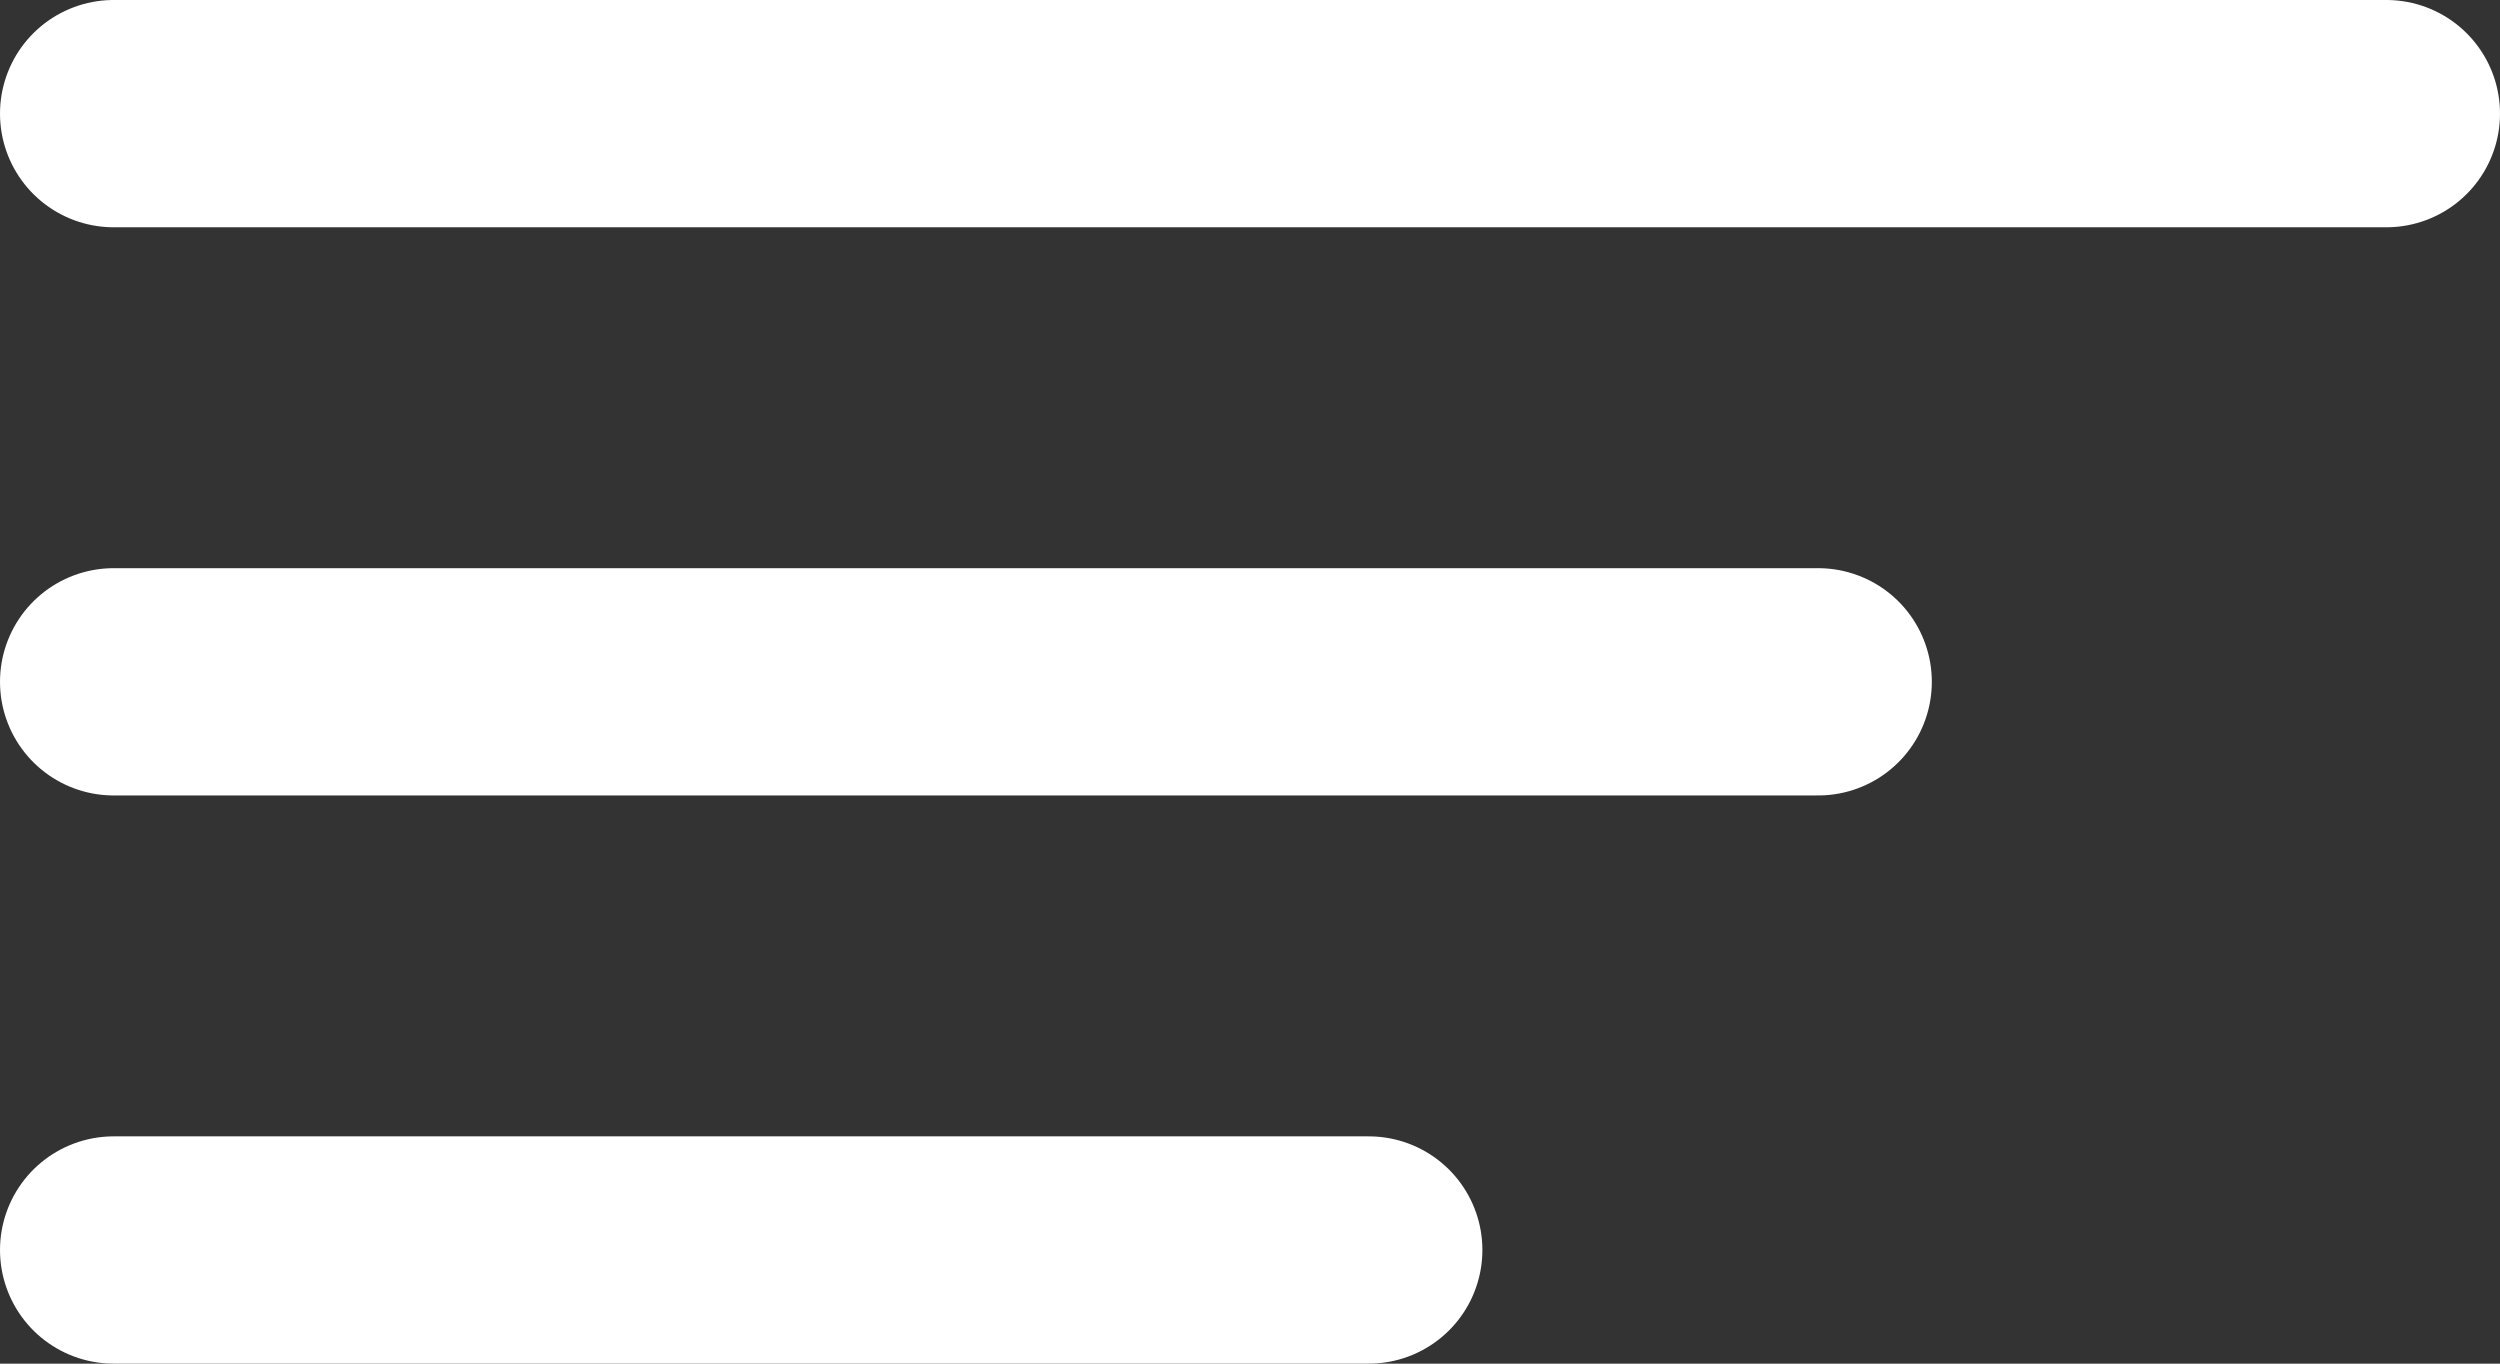 <svg width="22" height="12" viewBox="0 0 22 12" xmlns="http://www.w3.org/2000/svg"><rect x="0" y="0" width="22" height="12" fill="#333333" stroke="none"/><title>paragraph</title><g stroke="#FFF" stroke-width="2" fill="none" fill-rule="evenodd" stroke-linecap="round"><path d="M1 1h20M1 6h15M1 11h11.045"/></g></svg>